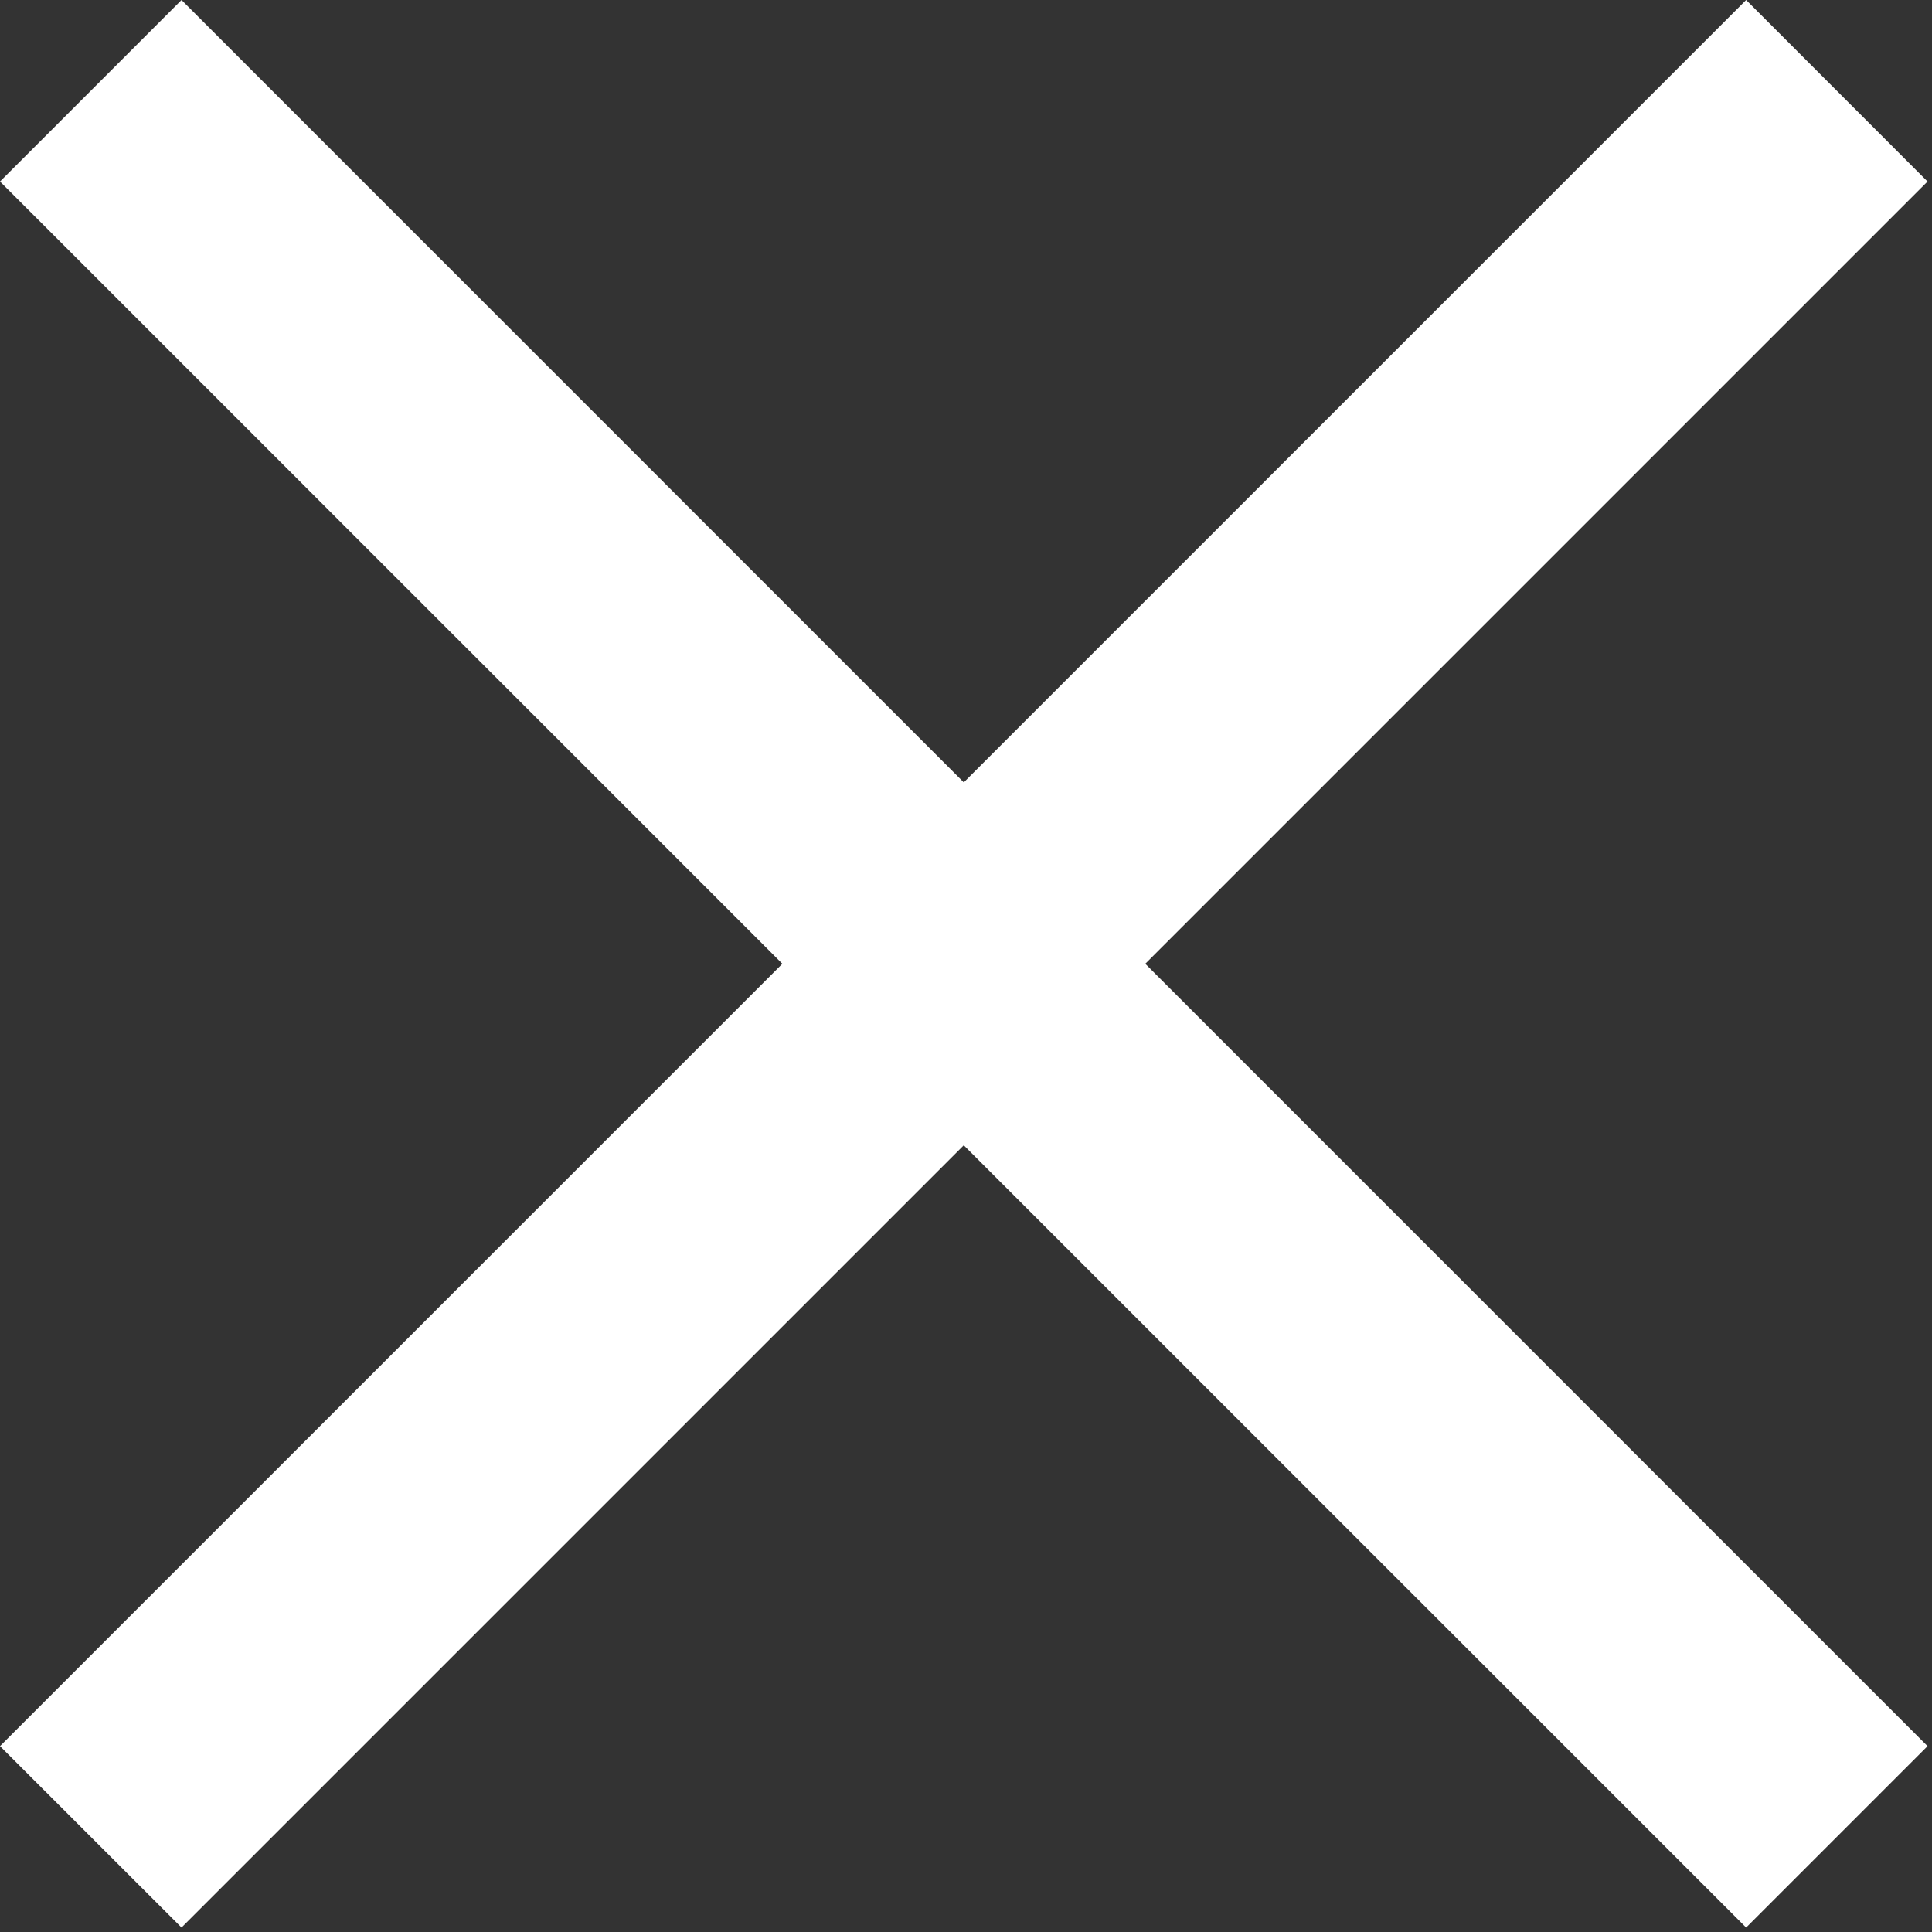 <svg width="20" height="20" viewBox="0 0 20 20" fill="none" xmlns="http://www.w3.org/2000/svg">
<rect x="0" y="0" width="20" height="20" fill="#333333" stroke="none"/>
<path id="close" d="M1.879 19.954L0 18.076L8.099 9.977L0 1.879L1.879 0L9.977 8.099L18.076 0L19.954 1.879L11.856 9.977L19.954 18.076L18.076 19.954L9.977 11.856L1.879 19.954Z" fill="white"/>
</svg>
